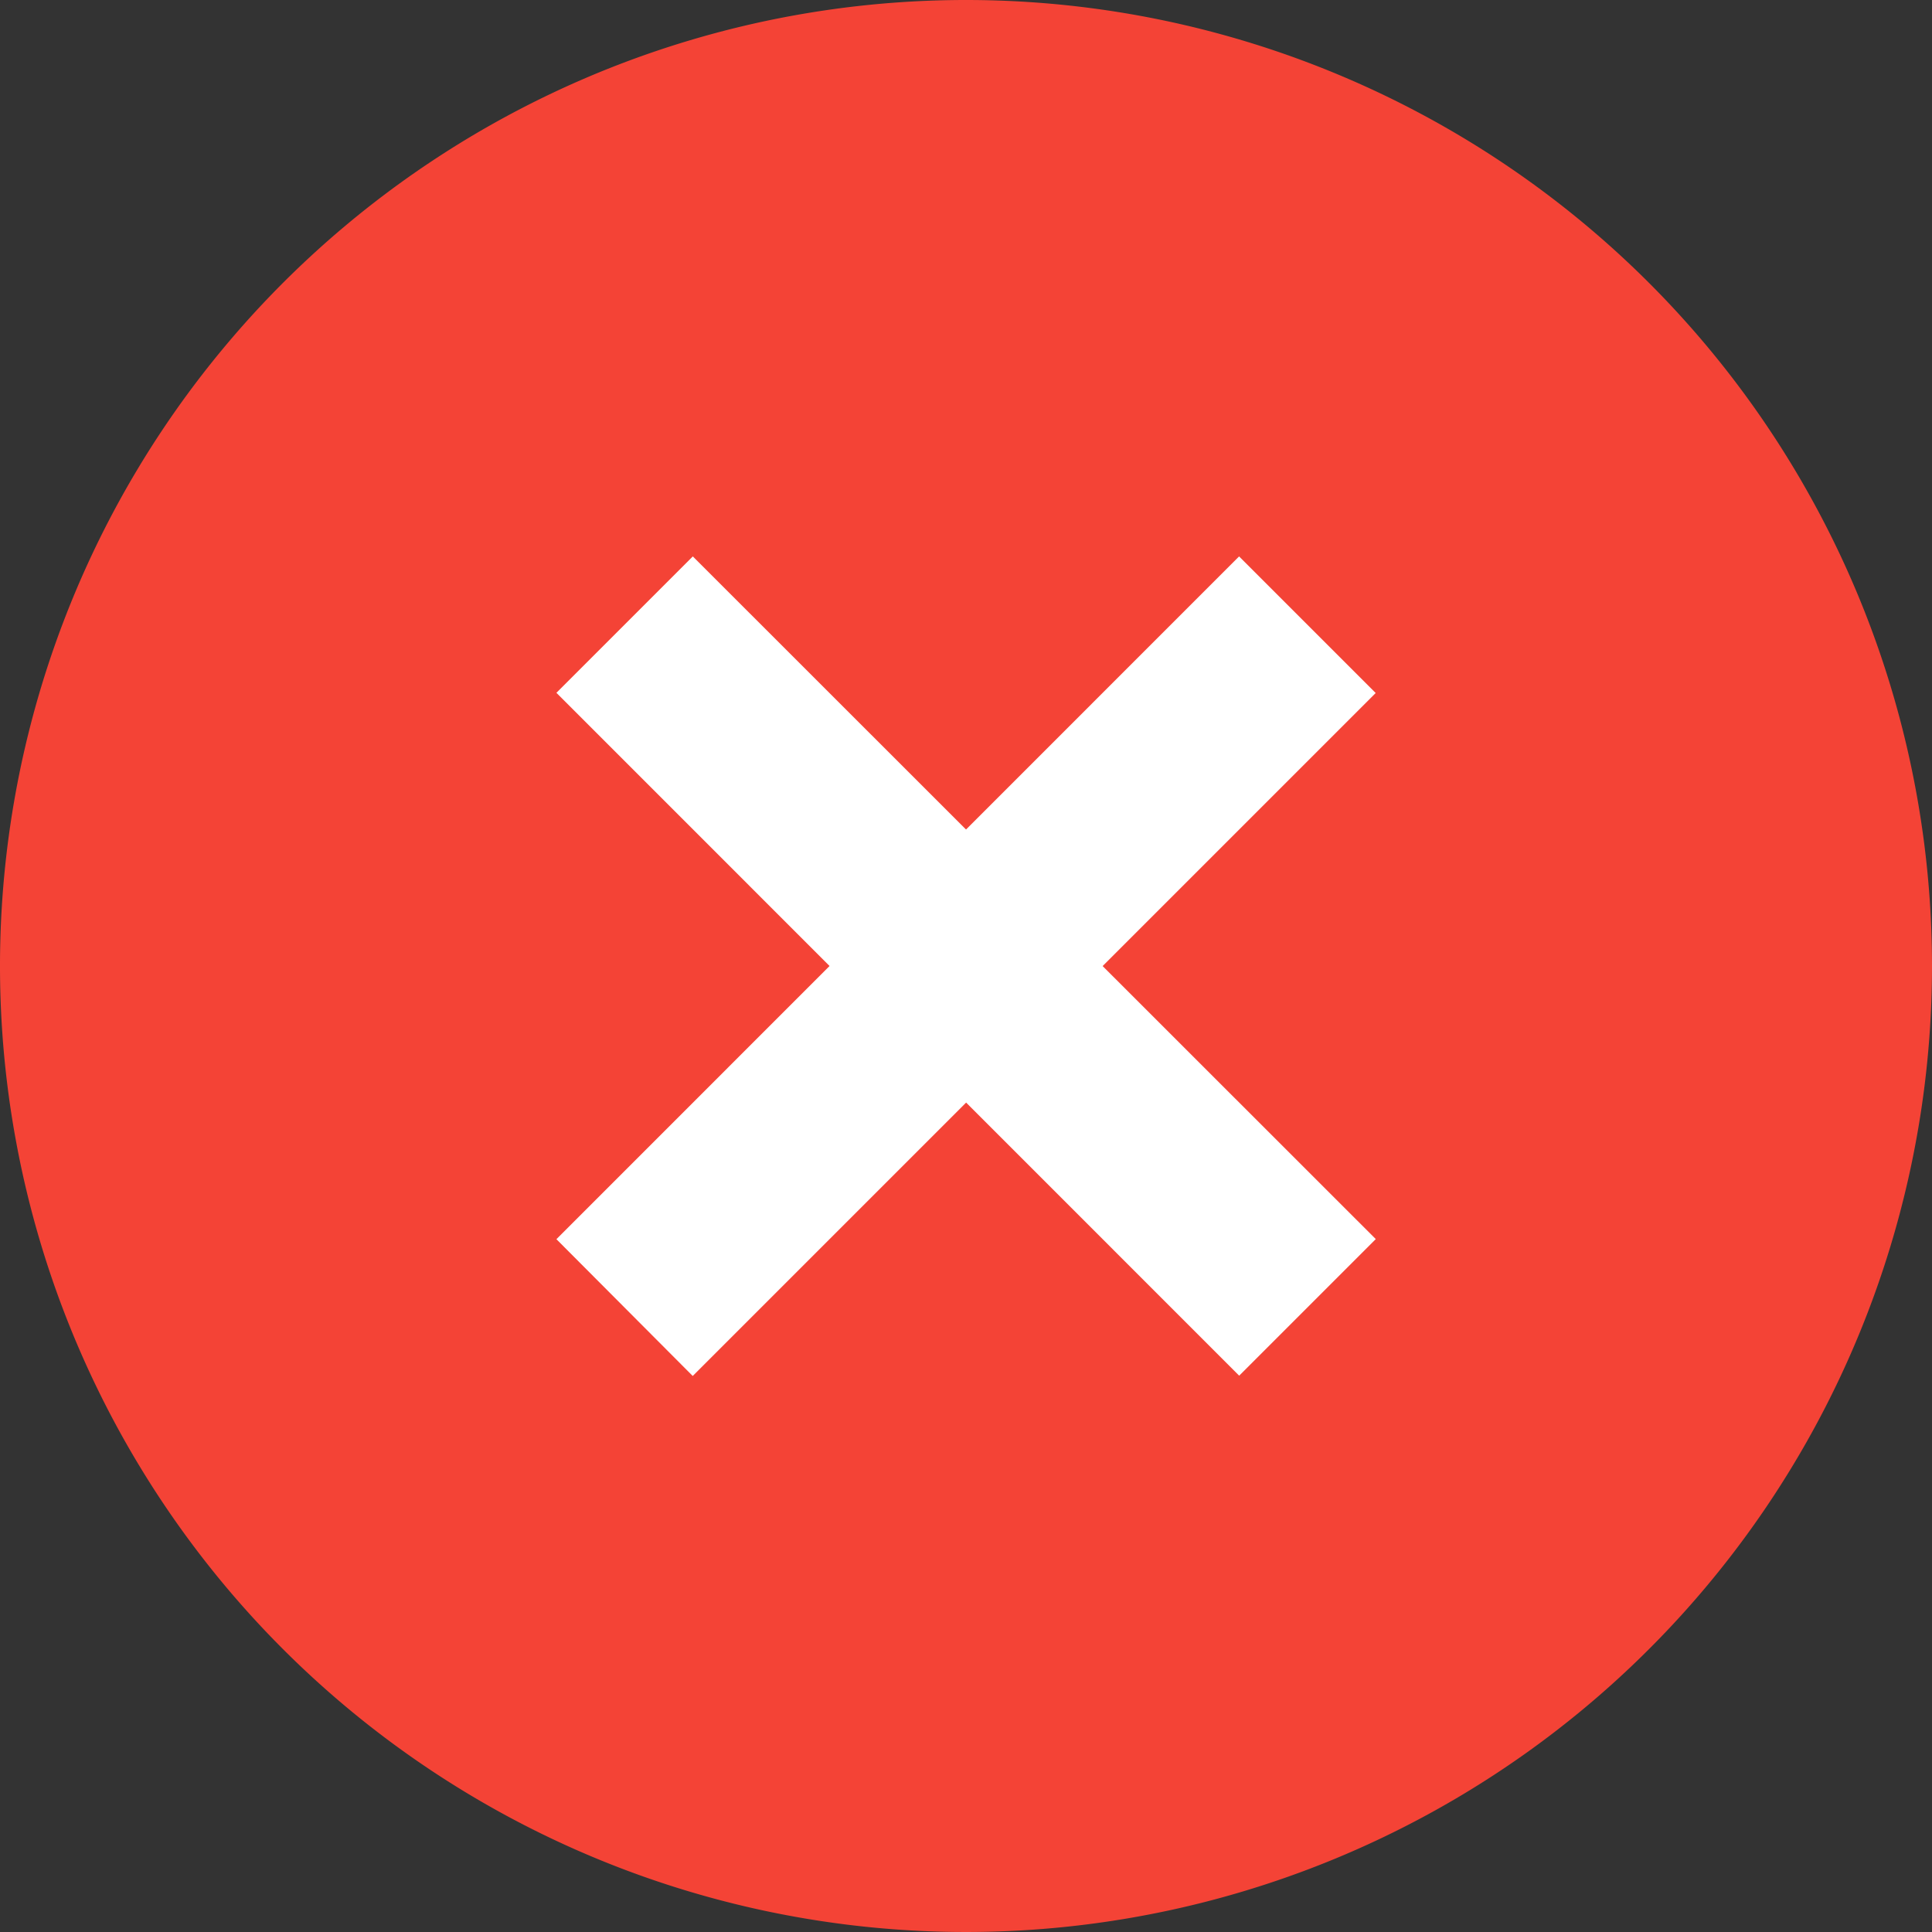<svg xmlns="http://www.w3.org/2000/svg" xmlns:xlink="http://www.w3.org/1999/xlink" width="20" height="20" viewBox="0 0 20 20">
  <rect x="0" y="0" width="20" height="20" fill="#333333" stroke="none"/>
  <defs>
    <clipPath id="clip-path">
      <rect id="Retângulo_3" data-name="Retângulo 3" width="20" height="20" transform="translate(1104 286)" fill="#fff"/>
    </clipPath>
  </defs>
  <g id="Delete_Icon" data-name="Delete Icon" transform="translate(-1104 -286)" clip-path="url(#clip-path)">
    <g id="delete-icon" transform="translate(1104 286)">
      <path id="Caminho_2" data-name="Caminho 2" d="M22.5,12.5a10,10,0,1,1-10-10A10,10,0,0,1,22.5,12.5Z" transform="translate(-2.5 -2.5)" fill="#f44336"/>
      <path id="Caminho_3" data-name="Caminho 3" d="M16.767,9.7l1.414,1.414-7.07,7.07L9.7,16.768Z" transform="translate(-3.94 -3.94)" fill="#fff"/>
      <path id="Caminho_4" data-name="Caminho 4" d="M18.182,16.767l-1.414,1.414L9.7,11.112,11.112,9.7Z" transform="translate(-3.94 -3.94)" fill="#fff"/>
    </g>
  </g>
</svg>
